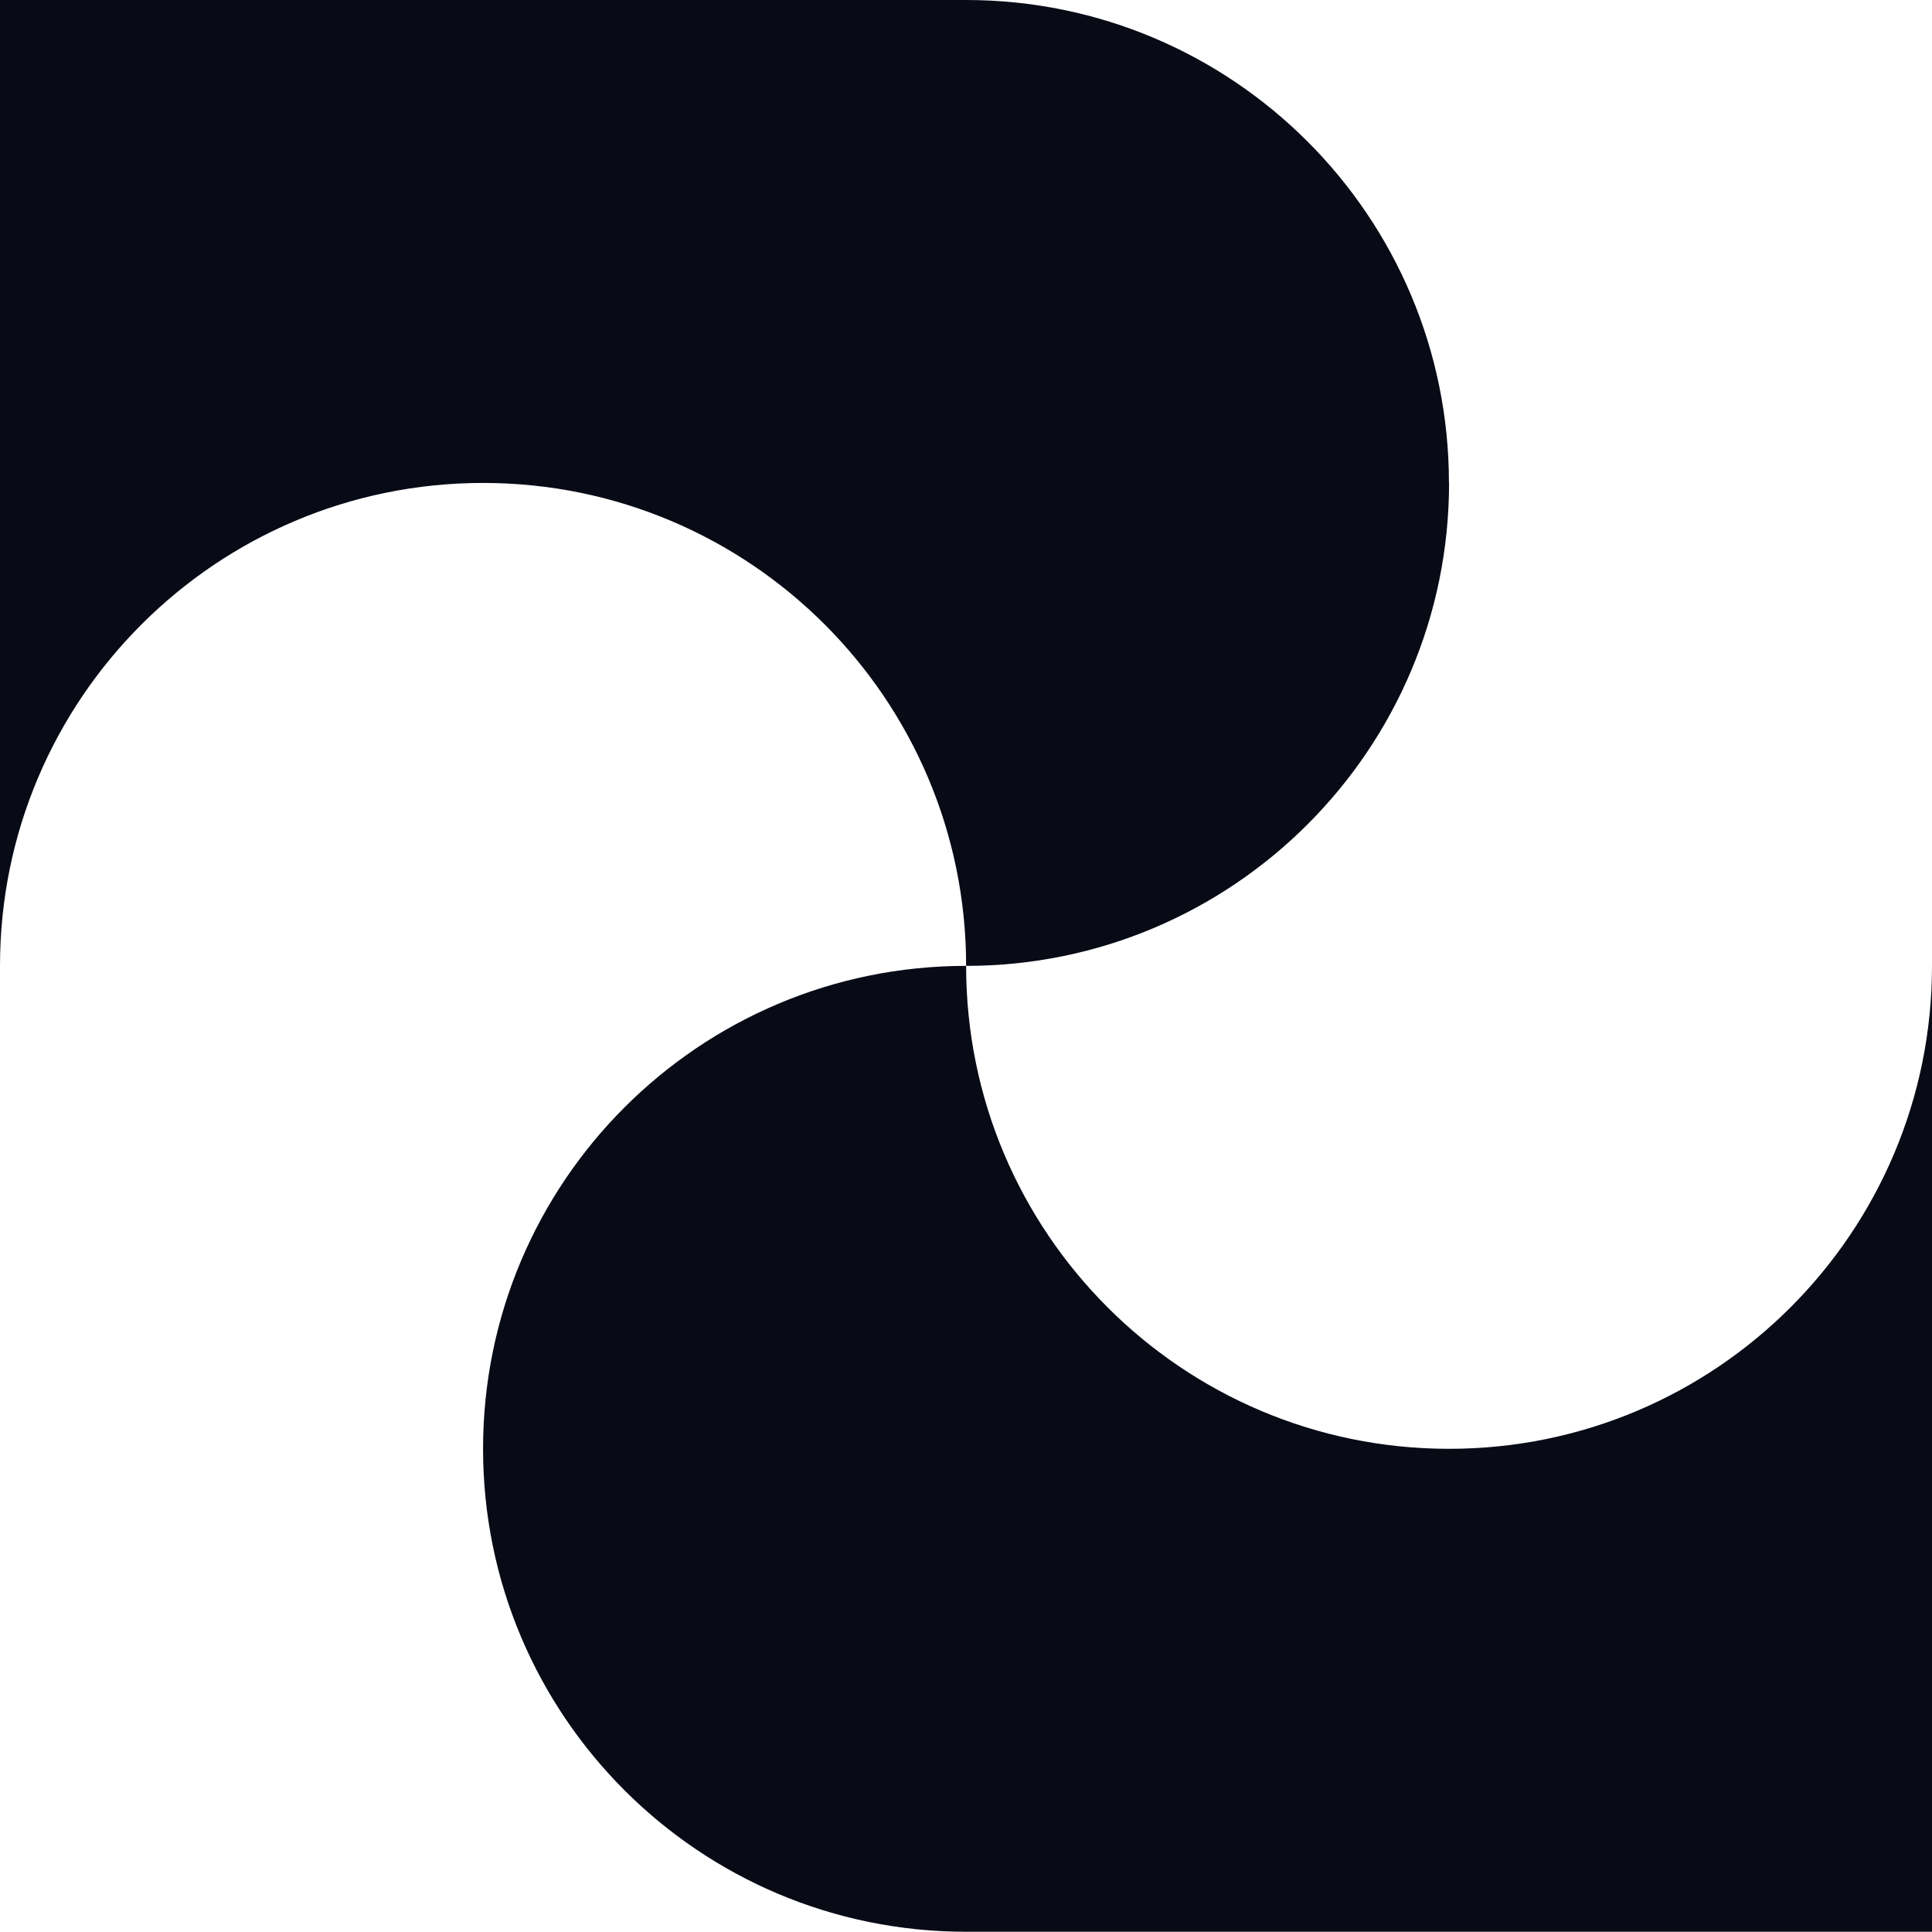 <?xml version="1.0" encoding="UTF-8"?>
<svg id="Layer_2" data-name="Layer 2" xmlns="http://www.w3.org/2000/svg" viewBox="0 0 160.54 160.52">
  <defs>
    <style>
      .cls-1 {
        fill: #080a16;
      }
    </style>
  </defs>
  <g id="Calque_1" data-name="Calque 1">
    <g>
      <path class="cls-1" d="M160.54,80.26v80.26h-80.26c-22.17,0-40.14-17.96-40.14-40.13s17.98-40.13,40.14-40.13c0,22.15,17.96,40.13,40.13,40.13s40.13-17.98,40.13-40.13Z"/>
      <path class="cls-1" d="M120.41,40.13c0,22.15-17.98,40.13-40.13,40.13,0-22.17-17.98-40.13-40.14-40.13S0,58.1,0,80.26V0h80.27c22.15,0,40.13,17.96,40.13,40.13Z"/>
    </g>
  </g>
</svg>